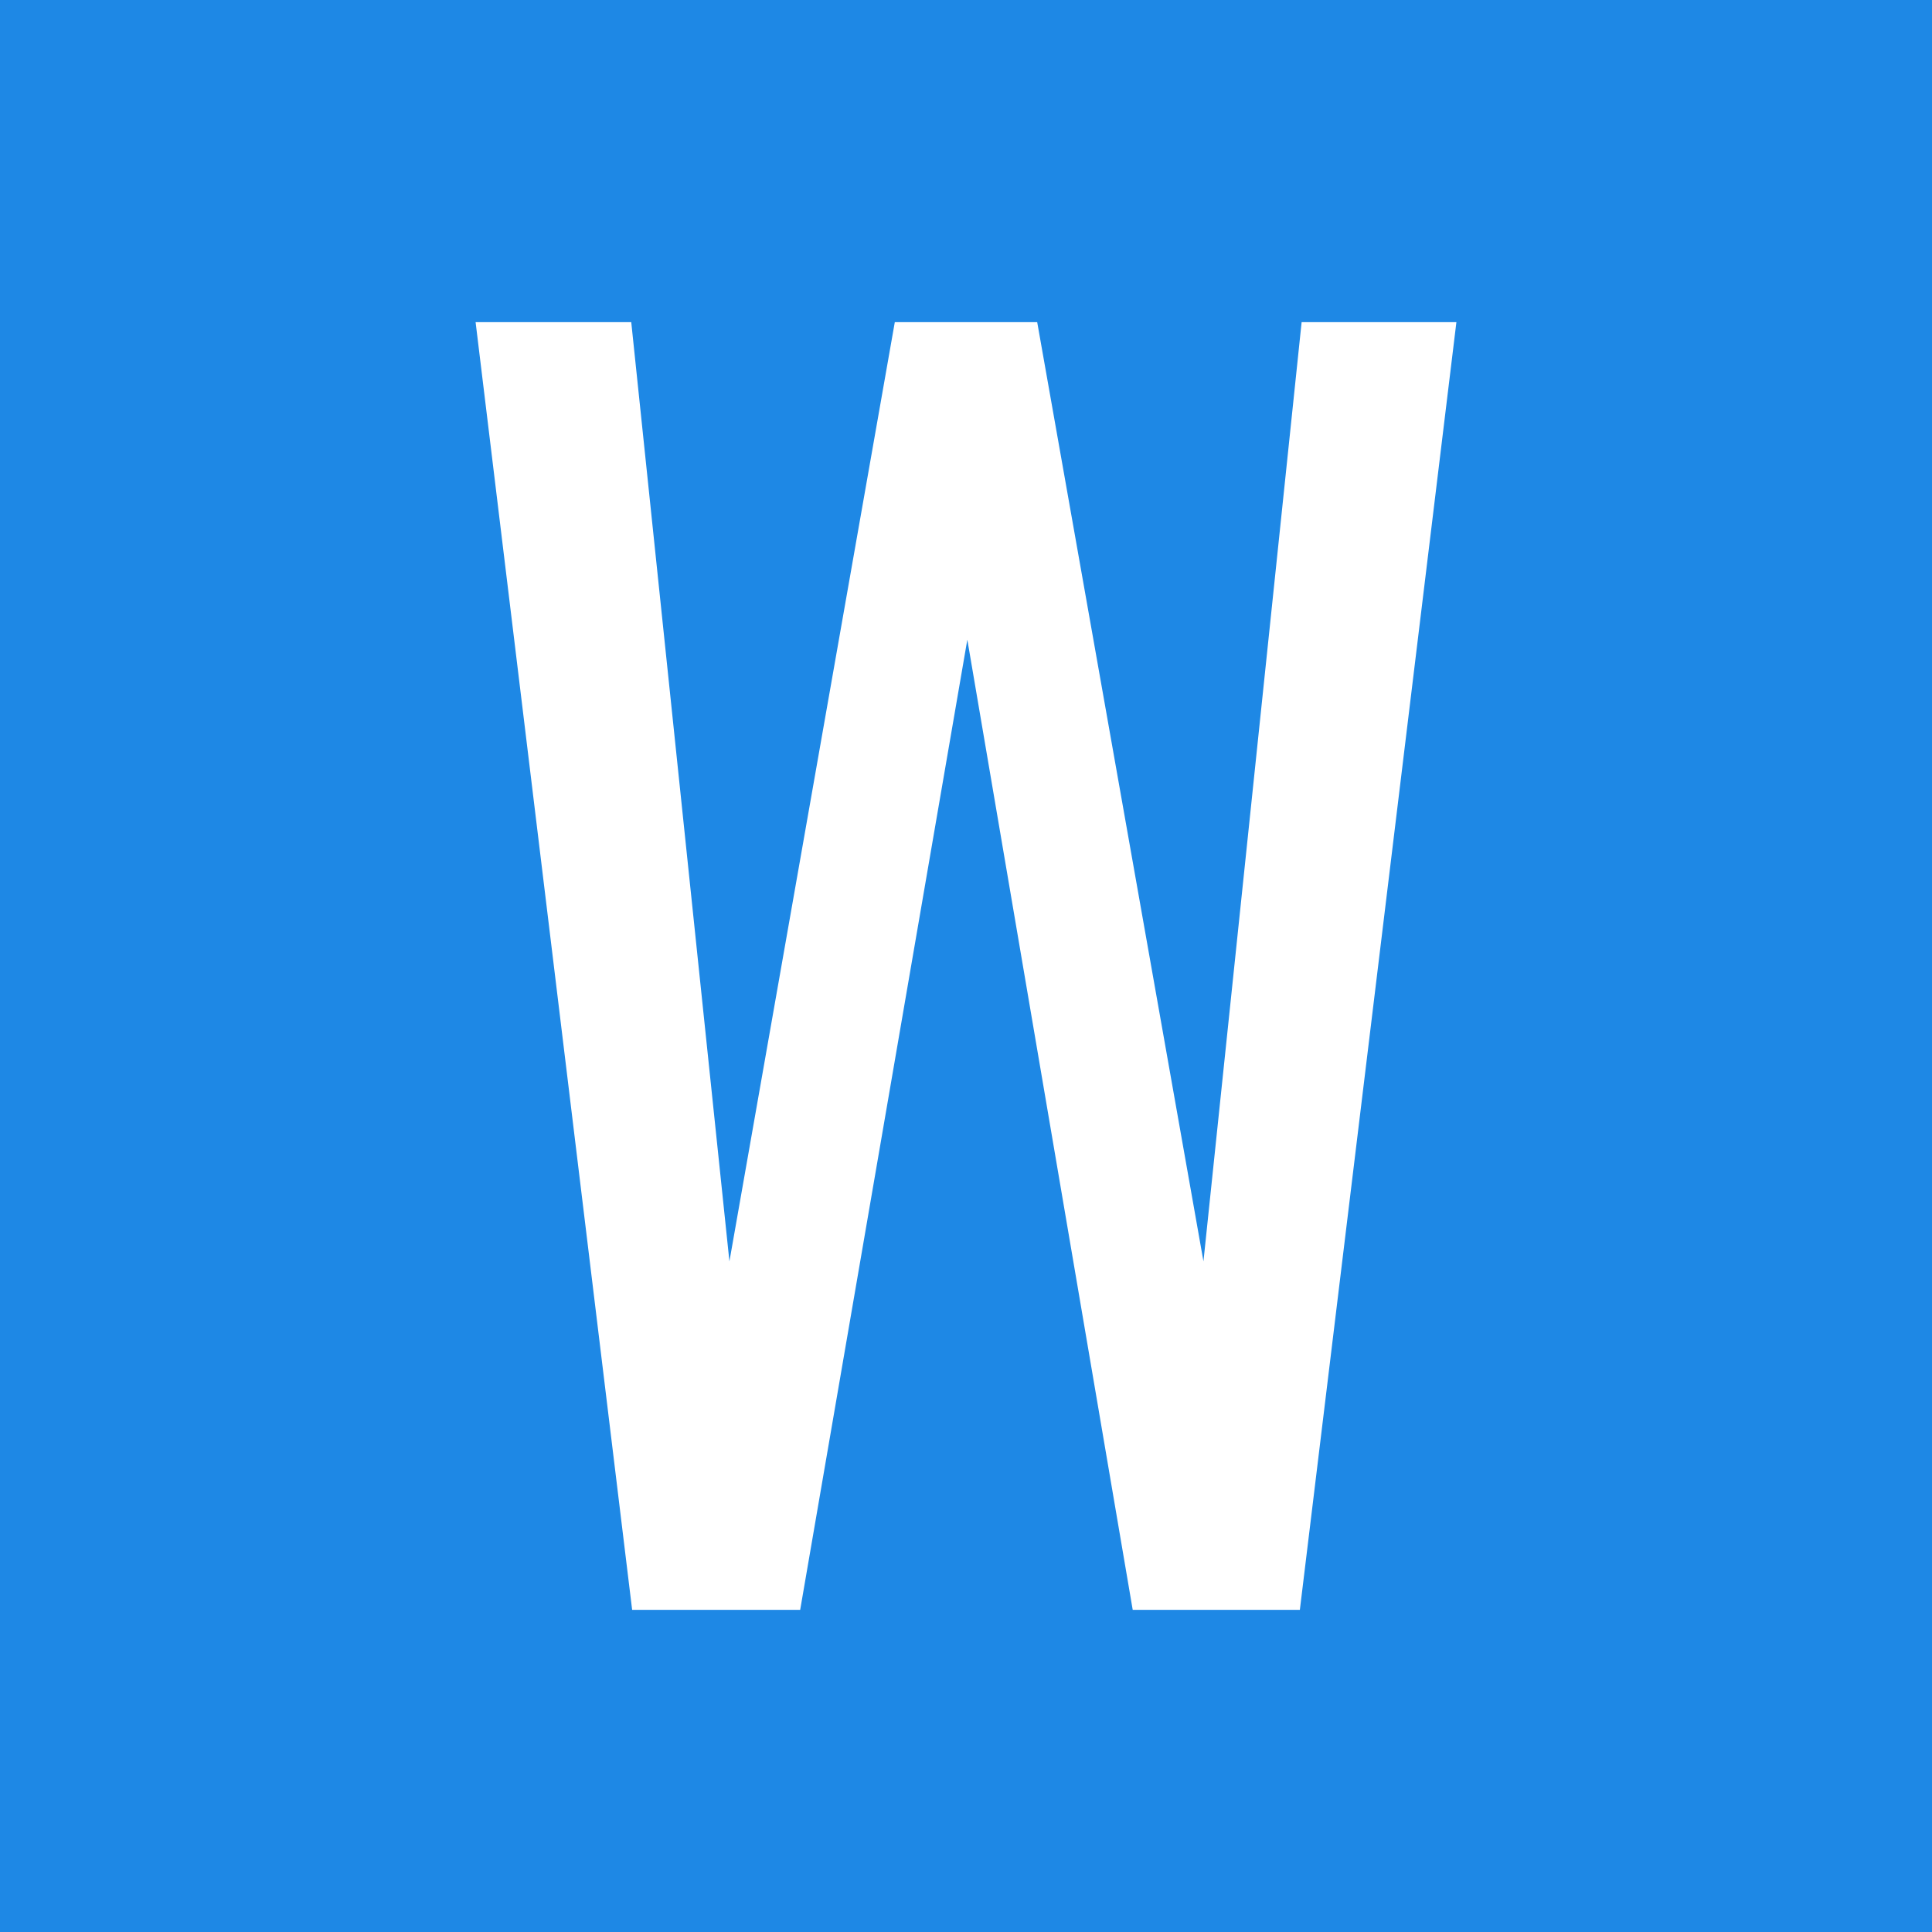 <?xml version="1.0" standalone="no"?><!-- Generator: Gravit.io --><svg xmlns="http://www.w3.org/2000/svg" xmlns:xlink="http://www.w3.org/1999/xlink" style="isolation:isolate" viewBox="0 0 128 128" width="128" height="128"><rect x="0" y="0" width="128" height="128" fill="#333333" stroke="none"/><defs><clipPath id="_clipPath_tQc8hGQgXCcShYeYfTpmZ7IuVInYPTFt"><rect width="128" height="128"/></clipPath></defs><g clip-path="url(#_clipPath_tQc8hGQgXCcShYeYfTpmZ7IuVInYPTFt)"><rect width="128" height="128" style="fill:rgb(30,136,229)"/><path d=" M 68.717 21.344 L 79.732 83.57 L 86.236 21.344 L 96.49 21.344 L 86.119 106.656 L 75.045 106.656 L 64.088 42.379 L 53.014 106.656 L 41.881 106.656 L 31.51 21.344 L 41.822 21.344 L 48.326 83.57 L 59.283 21.344 L 68.717 21.344 Z " fill="rgb(255,255,255)"/></g></svg>